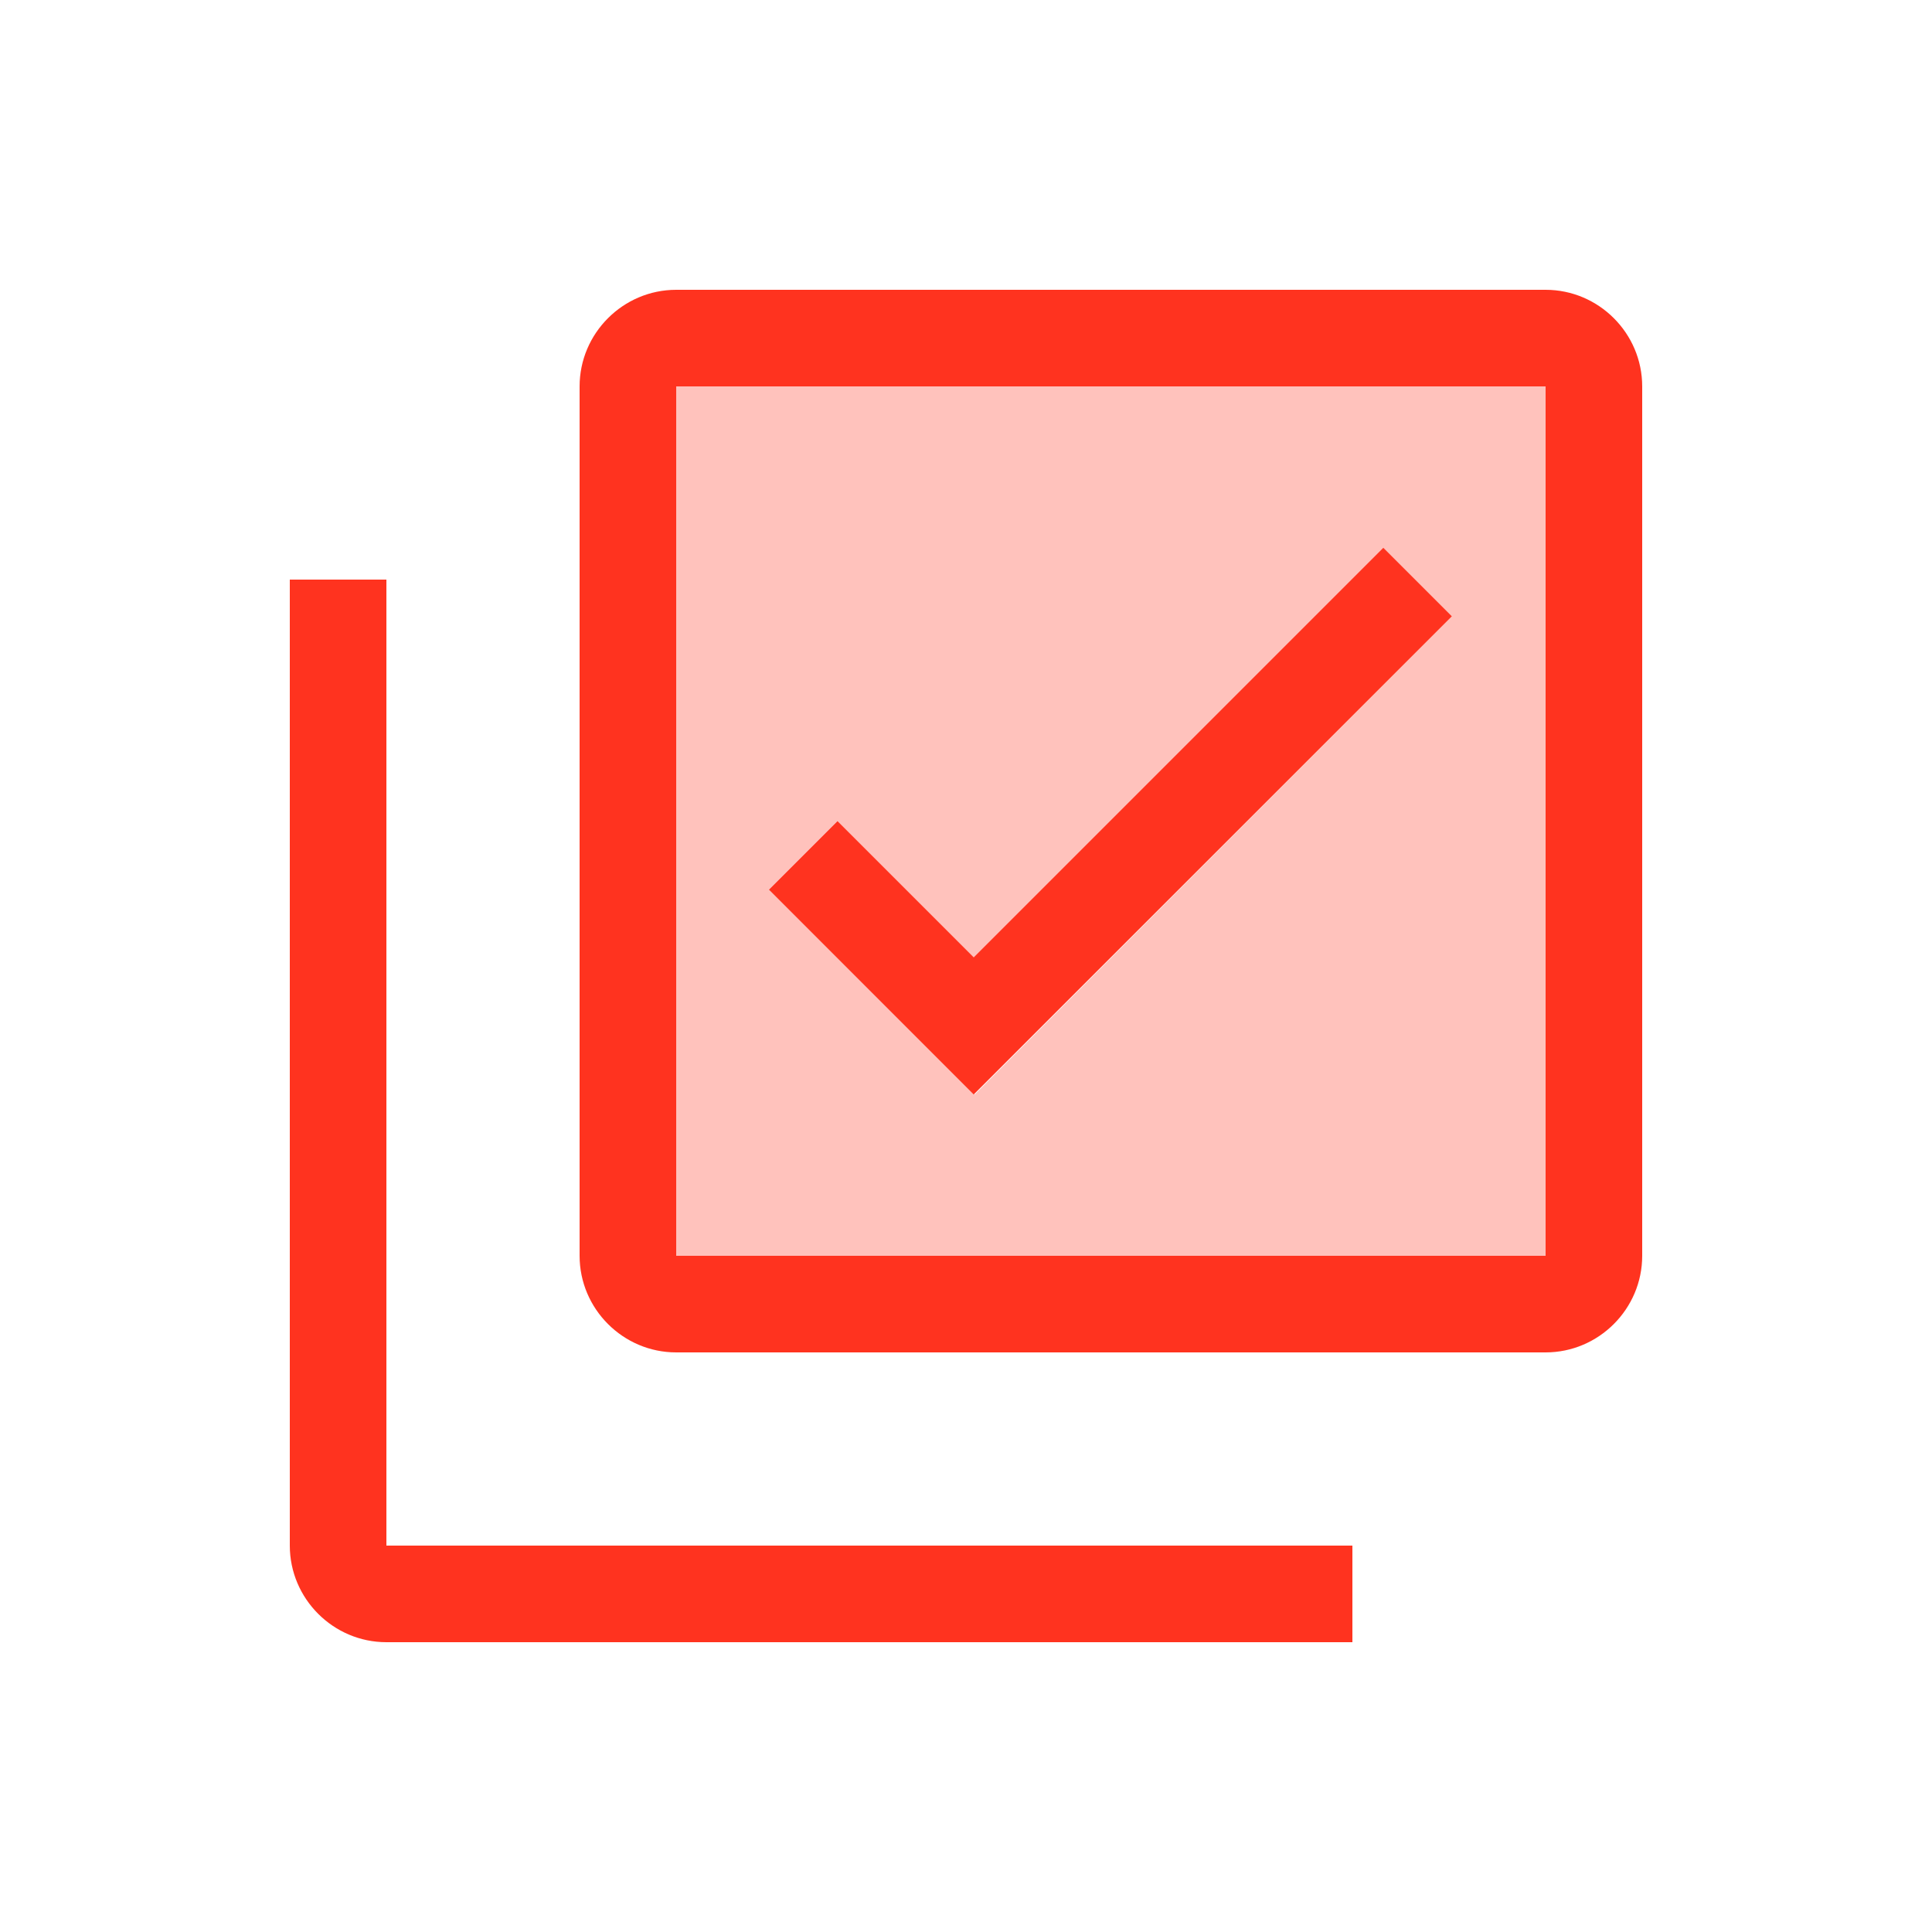 <svg fill="#FF331F" xmlns="http://www.w3.org/2000/svg" enable-background="new 0 0 20 20" height="20" viewBox="0 0 20 20" width="20"><g><rect fill="none" height="20" width="20" x="0" y="0"/><g><g opacity=".3"><path d="M7,4v9h9V4H7z M10.09,11.33L7.96,9.21L8.67,8.5l1.41,1.41l4.24-4.24l0.71,0.71L10.09,11.33z"/></g><g><path d="M4,16h10v1H4c-0.55,0-1-0.45-1-1V6h1V16z M17,4v9c0,0.55-0.45,1-1,1H7c-0.55,0-1-0.45-1-1V4c0-0.55,0.45-1,1-1h9 C16.55,3,17,3.45,17,4z M16,4H7v9h9V4z M8.67,8.5L7.96,9.21l2.12,2.12l4.95-4.95l-0.71-0.71l-4.24,4.24L8.67,8.5z"/></g></g></g></svg>